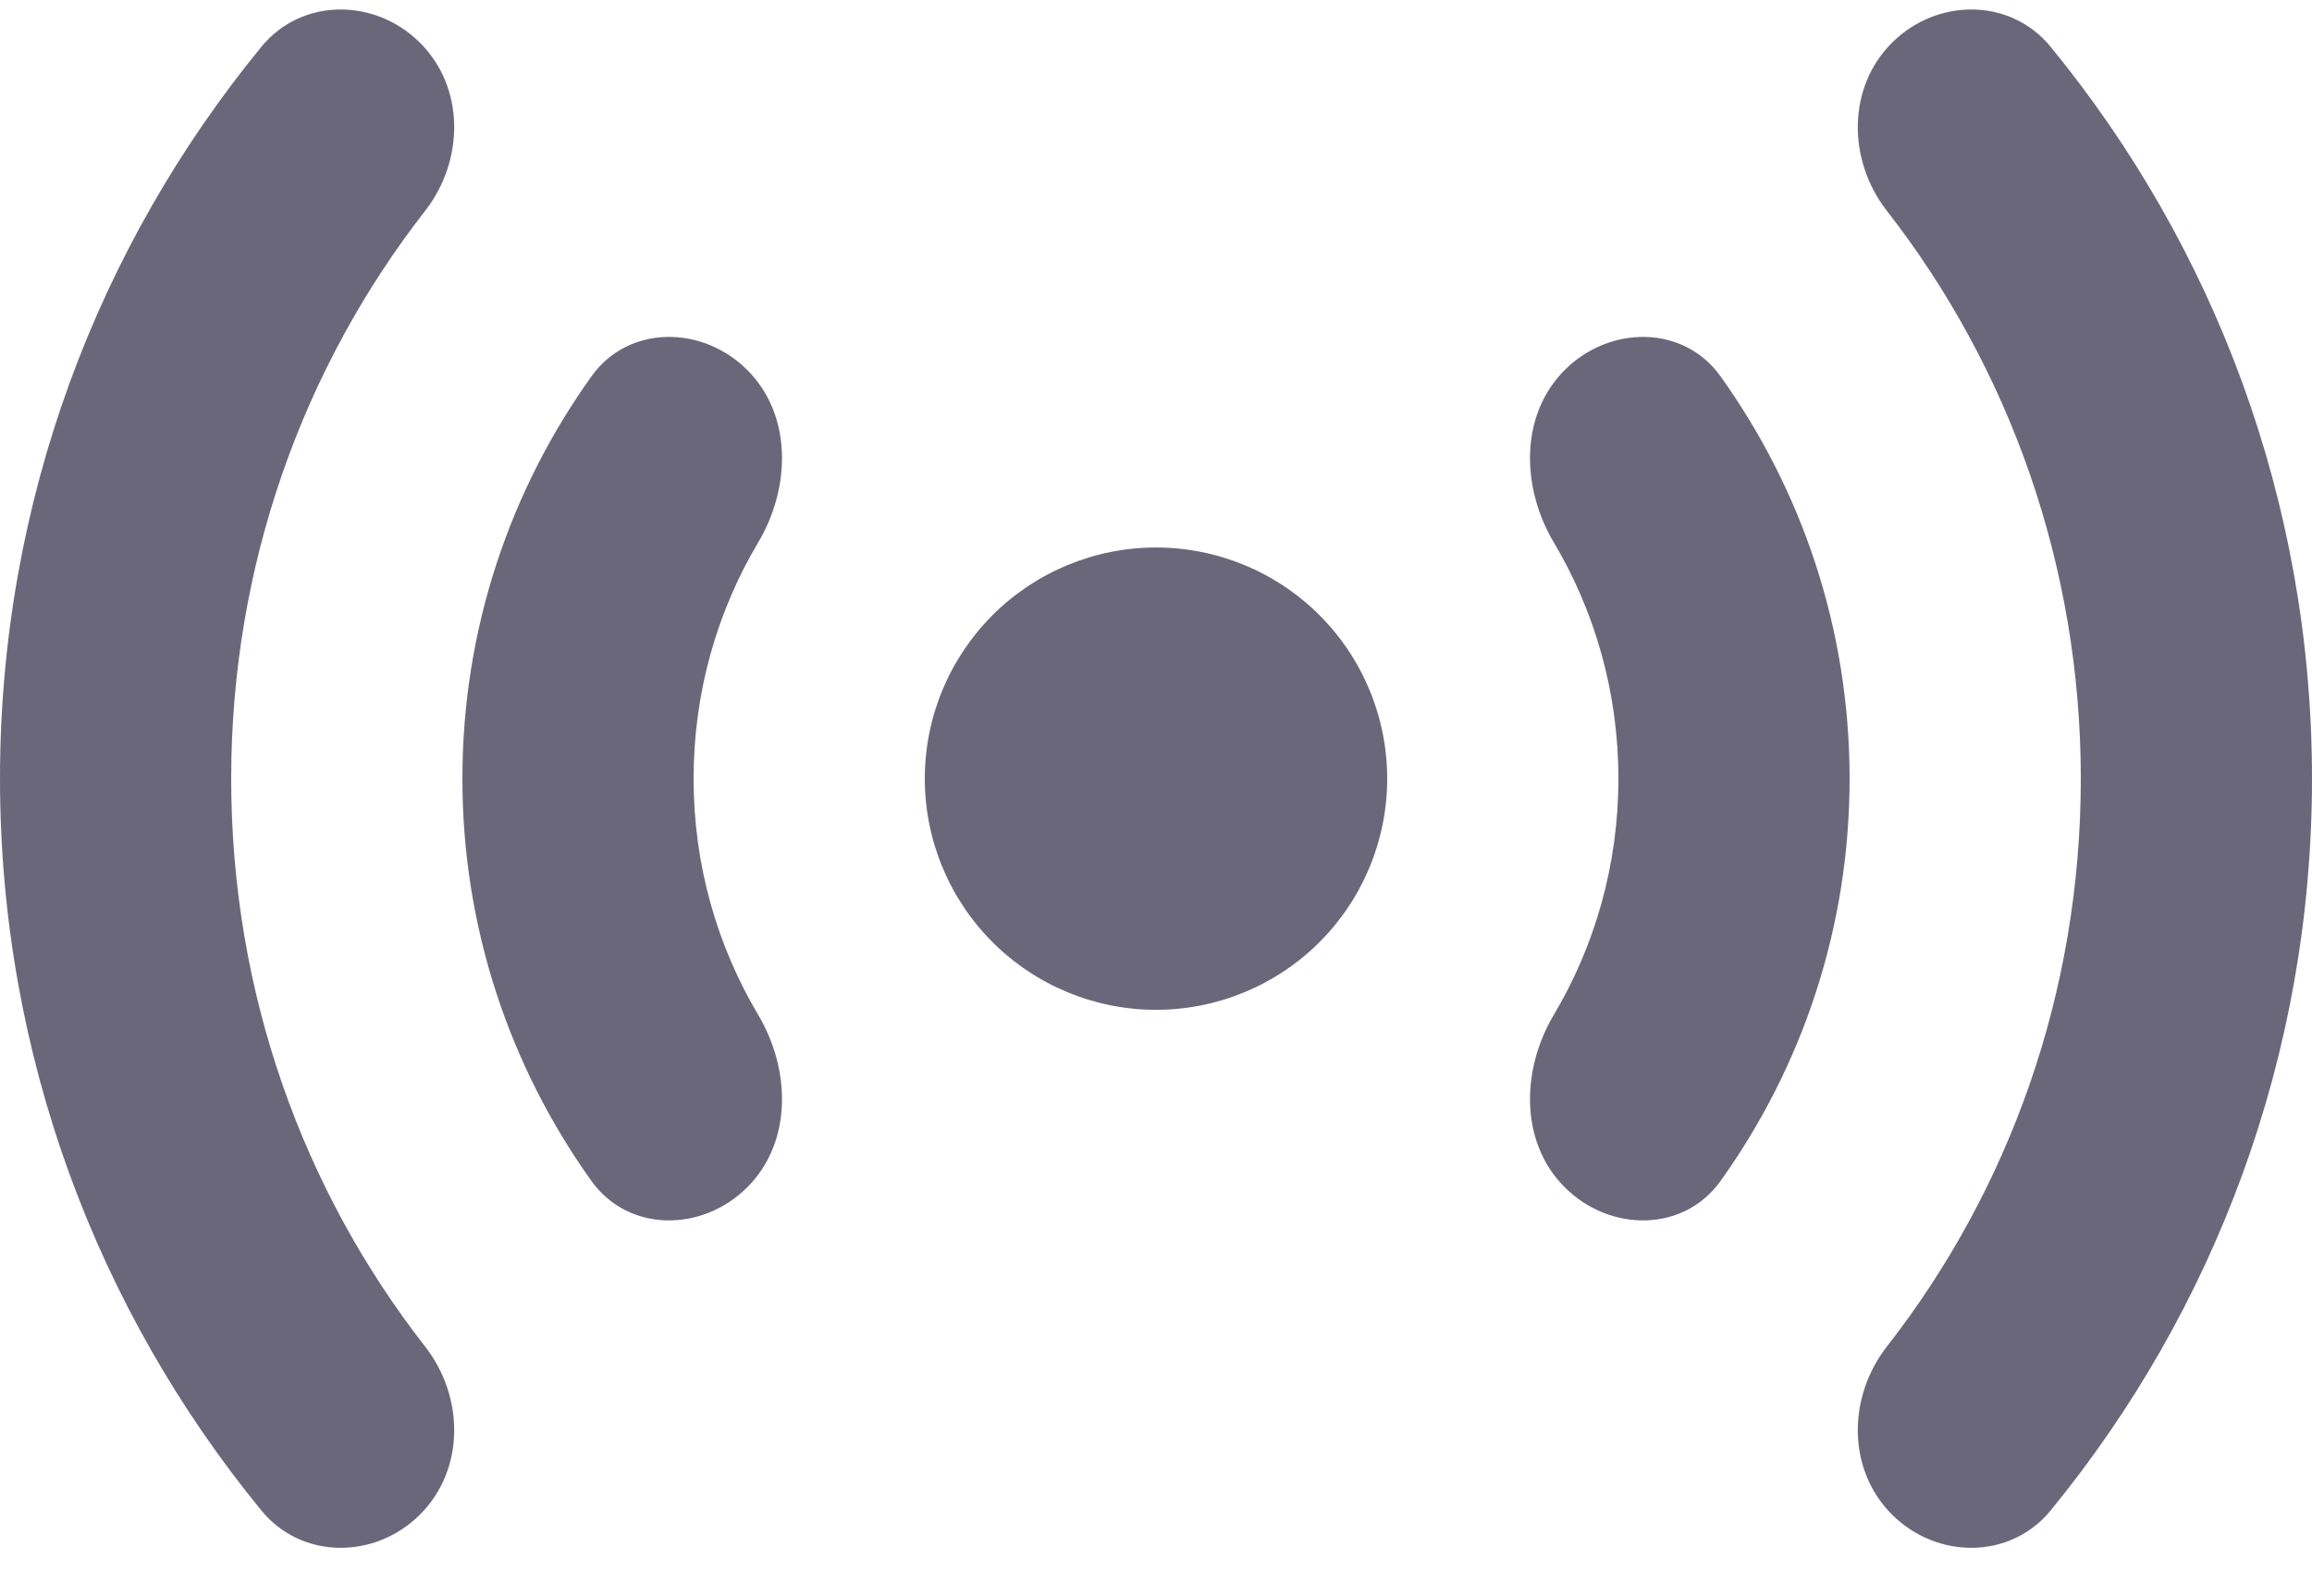 <svg width="42" height="29" viewBox="0 0 42 29" fill="none" xmlns="http://www.w3.org/2000/svg">
<path d="M7.631 0.778C6.815 -0.038 5.482 -0.044 4.75 0.848C1.782 4.47 0 9.102 0 14.147C0 19.192 1.782 23.823 4.75 27.445C5.482 28.338 6.815 28.332 7.631 27.516C8.449 26.698 8.435 25.377 7.723 24.465C5.51 21.629 4.2 18.05 4.2 14.147C4.2 10.261 5.51 6.67 7.724 3.829C8.435 2.916 8.449 1.596 7.631 0.778ZM37.25 0.848C36.518 -0.044 35.185 -0.038 34.369 0.778C33.551 1.596 33.565 2.916 34.276 3.829C36.49 6.67 37.8 10.261 37.8 14.147C37.8 18.05 36.49 21.629 34.277 24.465C33.565 25.377 33.551 26.698 34.369 27.516C35.185 28.332 36.518 28.338 37.25 27.445C40.218 23.823 42 19.192 42 14.147C42 9.102 40.218 4.47 37.25 0.848ZM13.576 6.723C12.759 5.906 11.416 5.898 10.744 6.838C9.266 8.905 8.4 11.429 8.4 14.147C8.4 16.865 9.266 19.389 10.744 21.456C11.416 22.396 12.759 22.388 13.576 21.57C14.394 20.753 14.366 19.435 13.775 18.441C13.03 17.188 12.6 15.72 12.6 14.147C12.6 12.574 13.03 11.105 13.775 9.852C14.366 8.858 14.394 7.541 13.576 6.723ZM31.256 6.838C30.584 5.898 29.241 5.906 28.424 6.723C27.606 7.541 27.634 8.858 28.225 9.852C28.97 11.105 29.4 12.574 29.4 14.147C29.4 15.72 28.97 17.188 28.225 18.441C27.634 19.435 27.606 20.753 28.424 21.57C29.241 22.388 30.584 22.396 31.256 21.456C32.734 19.389 33.6 16.865 33.6 14.147C33.6 11.429 32.734 8.905 31.256 6.838ZM21 9.947C19.886 9.947 18.818 10.389 18.03 11.177C17.242 11.965 16.8 13.033 16.8 14.147C16.8 15.261 17.242 16.329 18.03 17.117C18.818 17.904 19.886 18.347 21 18.347C22.114 18.347 23.182 17.904 23.97 17.117C24.758 16.329 25.2 15.261 25.2 14.147C25.2 13.033 24.758 11.965 23.97 11.177C23.182 10.389 22.114 9.947 21 9.947Z" fill="#6B677B"/>
</svg>
